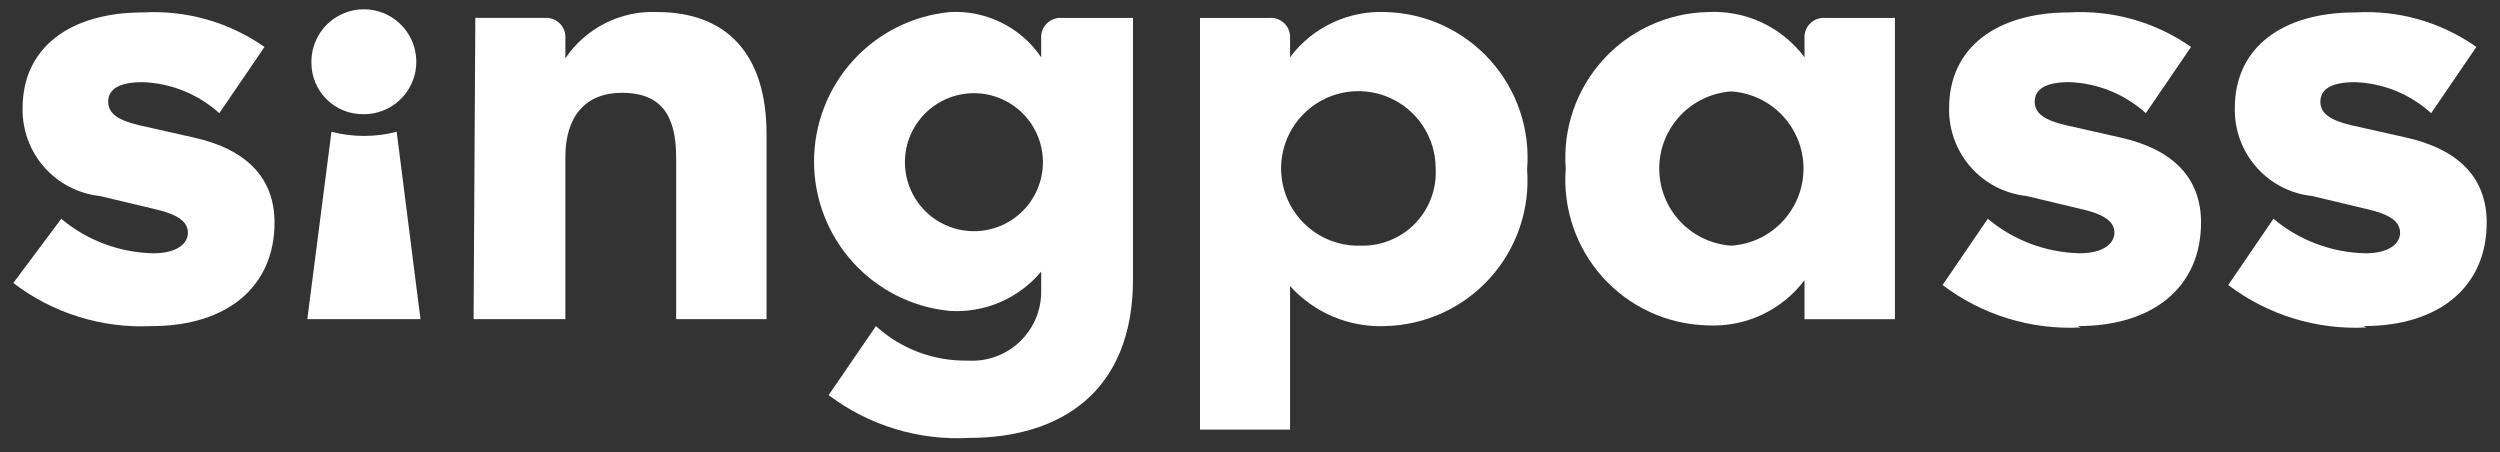 <svg width="94" height="17" viewBox="0 0 94 17" fill="none" xmlns="http://www.w3.org/2000/svg">
<rect x="0" y="0" width="94" height="17" fill="#333333" stroke="none"/>
<path d="M5.69 12.262C8.57 12.262 10.322 10.757 10.322 8.369C10.322 6.734 9.323 5.619 7.26 5.165L5.236 4.71C4.47 4.529 4.068 4.282 4.068 3.828C4.068 3.374 4.444 3.089 5.365 3.089C6.433 3.126 7.453 3.54 8.246 4.256L9.945 1.765C8.608 0.83 6.995 0.373 5.365 0.468C2.667 0.468 0.85 1.765 0.85 4.062C0.833 4.877 1.121 5.669 1.659 6.282C2.198 6.894 2.946 7.283 3.757 7.37L5.768 7.85C6.767 8.071 7.065 8.369 7.065 8.758C7.065 9.148 6.663 9.524 5.768 9.524C4.499 9.499 3.276 9.041 2.303 8.227L0.5 10.64C1.985 11.775 3.823 12.35 5.69 12.262Z" fill="white"/>
<path d="M13.681 4.294C14.072 4.294 14.454 4.178 14.778 3.961C15.103 3.744 15.356 3.435 15.505 3.074C15.653 2.713 15.692 2.315 15.614 1.933C15.537 1.55 15.348 1.198 15.071 0.923C14.794 0.648 14.441 0.461 14.058 0.386C13.675 0.312 13.278 0.353 12.918 0.504C12.557 0.655 12.25 0.91 12.035 1.236C11.82 1.562 11.707 1.944 11.709 2.335C11.706 2.594 11.754 2.852 11.852 3.092C11.95 3.332 12.096 3.55 12.28 3.733C12.464 3.916 12.683 4.06 12.923 4.156C13.164 4.252 13.422 4.299 13.681 4.294Z" fill="white"/>
<path d="M11.555 12H15.81L14.915 4.955C14.111 5.163 13.267 5.163 12.463 4.955L11.555 12Z" fill="white"/>
<path d="M17.807 12H21.258V5.902C21.258 4.41 21.984 3.489 23.386 3.489C24.787 3.489 25.423 4.254 25.423 5.902V12H28.822V5.046C28.822 2.01 27.304 0.453 24.709 0.453C24.033 0.423 23.361 0.568 22.757 0.872C22.153 1.176 21.637 1.631 21.258 2.191V1.465C21.268 1.358 21.254 1.251 21.218 1.15C21.182 1.05 21.124 0.958 21.048 0.883C20.973 0.807 20.881 0.749 20.781 0.713C20.68 0.677 20.573 0.663 20.466 0.673H17.872L17.807 12Z" fill="white"/>
<path d="M39.941 0.675C39.834 0.665 39.727 0.678 39.627 0.715C39.526 0.751 39.435 0.809 39.359 0.884C39.283 0.96 39.225 1.051 39.189 1.152C39.153 1.252 39.139 1.36 39.149 1.466V2.154C38.772 1.598 38.257 1.149 37.654 0.851C37.052 0.553 36.382 0.417 35.711 0.454C34.314 0.589 33.018 1.239 32.074 2.277C31.131 3.316 30.608 4.669 30.608 6.072C30.608 7.475 31.131 8.828 32.074 9.867C33.018 10.906 34.314 11.556 35.711 11.69C36.36 11.731 37.01 11.618 37.607 11.361C38.204 11.104 38.733 10.71 39.149 10.211V10.963C39.15 11.319 39.078 11.671 38.937 11.997C38.796 12.323 38.59 12.617 38.331 12.861C38.072 13.104 37.765 13.291 37.431 13.411C37.096 13.531 36.741 13.582 36.386 13.558C35.112 13.583 33.877 13.119 32.935 12.261L31.157 14.856C32.672 16 34.543 16.57 36.438 16.465C39.837 16.465 42.601 14.765 42.601 10.496V0.675H39.941ZM36.619 8.693C36.106 8.693 35.605 8.541 35.178 8.256C34.751 7.97 34.419 7.565 34.222 7.091C34.026 6.617 33.974 6.095 34.074 5.592C34.175 5.088 34.422 4.626 34.785 4.263C35.148 3.9 35.61 3.653 36.113 3.553C36.617 3.453 37.138 3.504 37.612 3.701C38.087 3.897 38.492 4.23 38.777 4.656C39.062 5.083 39.214 5.585 39.214 6.098C39.214 6.786 38.941 7.446 38.454 7.933C37.968 8.42 37.308 8.693 36.619 8.693Z" fill="white"/>
<path d="M52.1 0.453C51.408 0.422 50.719 0.561 50.092 0.857C49.466 1.154 48.921 1.598 48.506 2.153V1.465C48.516 1.359 48.502 1.251 48.466 1.151C48.43 1.05 48.372 0.959 48.296 0.883C48.221 0.808 48.129 0.75 48.029 0.714C47.928 0.677 47.821 0.664 47.715 0.674H45.12V16.152H48.506V10.755C48.957 11.255 49.513 11.65 50.134 11.91C50.756 12.17 51.427 12.29 52.1 12.26C52.842 12.241 53.572 12.071 54.247 11.761C54.922 11.451 55.526 11.007 56.023 10.456C56.521 9.905 56.901 9.259 57.141 8.556C57.381 7.854 57.476 7.11 57.419 6.369C57.48 5.627 57.388 4.88 57.15 4.175C56.911 3.469 56.532 2.82 56.034 2.266C55.536 1.712 54.93 1.266 54.254 0.954C53.577 0.642 52.844 0.472 52.1 0.453ZM51.192 9.237C50.612 9.26 50.038 9.109 49.545 8.804C49.052 8.499 48.661 8.052 48.423 7.523C48.186 6.994 48.112 6.405 48.212 5.834C48.312 5.262 48.58 4.733 48.983 4.316C49.385 3.898 49.904 3.61 50.471 3.49C51.039 3.369 51.63 3.422 52.167 3.64C52.705 3.858 53.165 4.232 53.488 4.714C53.812 5.196 53.983 5.763 53.981 6.344C54.001 6.72 53.943 7.096 53.811 7.449C53.679 7.802 53.476 8.124 53.215 8.396C52.953 8.667 52.638 8.882 52.29 9.026C51.942 9.171 51.569 9.243 51.192 9.237Z" fill="white"/>
<path d="M68.642 0.674C68.535 0.664 68.428 0.678 68.327 0.714C68.227 0.75 68.135 0.808 68.06 0.884C67.984 0.959 67.926 1.051 67.89 1.151C67.854 1.252 67.84 1.359 67.85 1.466V2.153C67.428 1.589 66.874 1.139 66.235 0.842C65.596 0.546 64.894 0.412 64.191 0.454C63.449 0.473 62.719 0.642 62.044 0.952C61.37 1.262 60.765 1.706 60.268 2.257C59.77 2.808 59.39 3.455 59.15 4.157C58.91 4.86 58.815 5.604 58.872 6.344C58.815 7.084 58.91 7.828 59.15 8.531C59.39 9.233 59.77 9.88 60.268 10.431C60.765 10.982 61.37 11.425 62.044 11.736C62.719 12.046 63.449 12.215 64.191 12.234C64.894 12.272 65.595 12.137 66.233 11.841C66.871 11.544 67.426 11.096 67.85 10.535V12.001H71.249V0.674H68.642ZM65.1 9.237C64.364 9.188 63.675 8.861 63.171 8.323C62.667 7.784 62.387 7.075 62.387 6.337C62.387 5.6 62.667 4.891 63.171 4.352C63.675 3.814 64.364 3.487 65.1 3.438C65.835 3.487 66.525 3.814 67.028 4.352C67.532 4.891 67.812 5.6 67.812 6.337C67.812 7.075 67.532 7.784 67.028 8.323C66.525 8.861 65.835 9.188 65.1 9.237Z" fill="white"/>
<path d="M78.127 12.261C81.007 12.261 82.759 10.756 82.759 8.368C82.759 6.734 81.76 5.618 79.697 5.164L77.686 4.71C76.907 4.528 76.505 4.281 76.505 3.827C76.505 3.373 76.881 3.088 77.803 3.088C78.87 3.125 79.891 3.539 80.683 4.255L82.383 1.764C81.045 0.829 79.432 0.372 77.803 0.467C75.104 0.467 73.287 1.764 73.287 4.061C73.27 4.876 73.559 5.668 74.097 6.281C74.635 6.893 75.383 7.282 76.194 7.369L78.205 7.849C79.204 8.07 79.502 8.368 79.502 8.758C79.502 9.147 79.087 9.523 78.205 9.523C76.936 9.498 75.714 9.04 74.741 8.226L73.041 10.717C74.529 11.843 76.367 12.408 78.231 12.313L78.127 12.261Z" fill="white"/>
<path d="M88.868 12.261C91.749 12.261 93.5 10.756 93.5 8.369C93.5 6.734 92.501 5.619 90.438 5.164L88.414 4.71C87.649 4.529 87.246 4.282 87.246 3.828C87.246 3.374 87.623 3.089 88.544 3.089C89.608 3.124 90.625 3.538 91.411 4.256L93.111 1.765C91.78 0.827 90.169 0.369 88.544 0.468C85.845 0.468 84.029 1.765 84.029 4.062C84.011 4.877 84.3 5.669 84.838 6.282C85.376 6.894 86.124 7.283 86.935 7.37L88.946 7.85C89.945 8.071 90.243 8.369 90.243 8.758C90.243 9.148 89.841 9.524 88.946 9.524C87.677 9.499 86.455 9.041 85.482 8.226L83.782 10.717C85.27 11.844 87.108 12.409 88.972 12.313L88.868 12.261Z" fill="white"/>
</svg>
